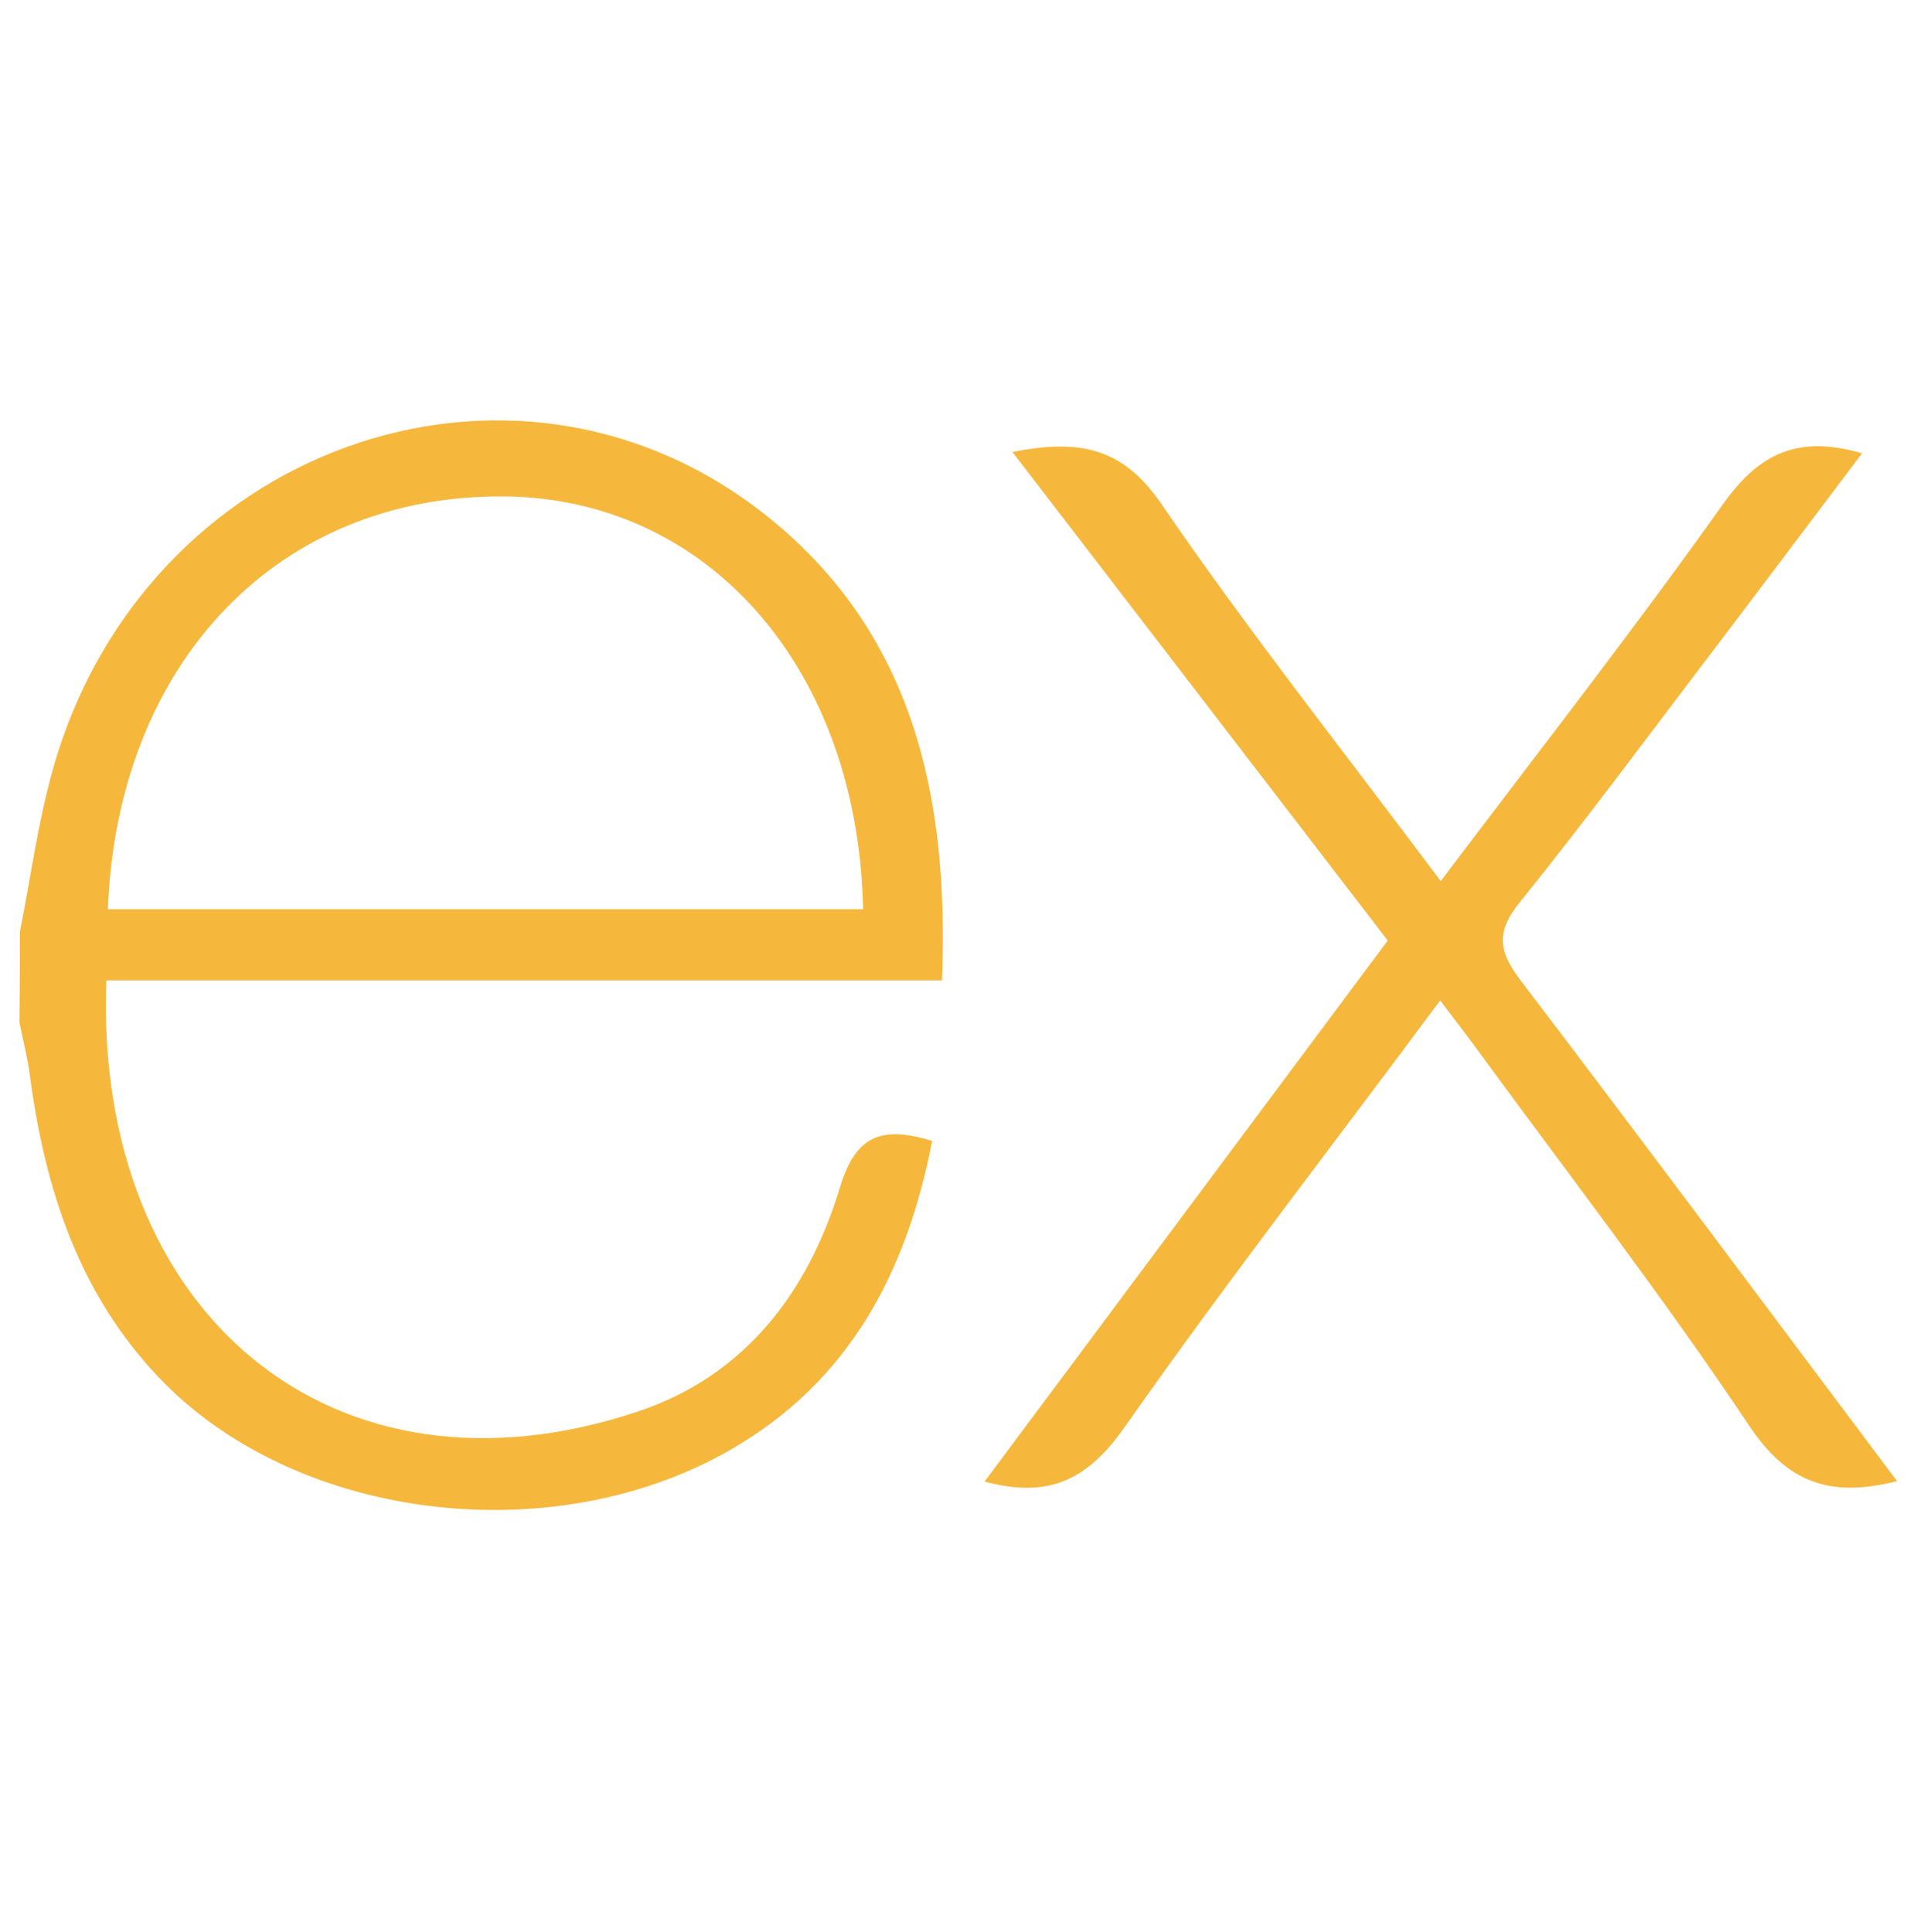 <svg   viewBox="0 0 128 129" fill="none" xmlns="http://www.w3.org/2000/svg">
<path d="M126.67 98.913C122.11 100.073 119.29 98.963 116.76 95.163C111.08 86.653 104.81 78.533 98.76 70.263C97.98 69.193 97.17 68.143 96.16 66.813C89 76.473 81.85 85.673 75.14 95.243C72.74 98.663 70.22 100.153 65.74 98.943L92.66 62.813L67.6 30.183C71.91 29.343 74.89 29.773 77.53 33.633C83.36 42.153 89.79 50.263 96.2 58.843C102.65 50.293 109 42.173 115 33.733C117.41 30.313 120 29.013 124.33 30.273C121.05 34.623 117.84 38.903 114.61 43.153C110.25 48.883 105.97 54.683 101.45 60.293C99.84 62.293 100.1 63.593 101.54 65.483C109.9 76.473 118.16 87.573 126.67 98.913ZM1.33 62.213C2.05 58.603 2.53 54.923 3.53 51.383C9.53 29.953 34.13 21.043 51.03 34.323C60.93 42.113 63.39 53.093 62.9 65.473H7.1C6.26 87.683 22.25 101.093 42.63 94.253C49.78 91.853 53.99 86.253 56.1 79.253C57.17 75.743 58.94 75.193 62.24 76.193C60.55 84.953 56.72 92.273 48.72 96.853C36.72 103.713 19.59 101.493 10.58 91.963C5.26 86.363 3 79.393 2 71.863C1.85 70.663 1.54 69.483 1.3 68.293C1.32 66.267 1.33 64.24 1.33 62.213V62.213ZM7.2 60.723H57.63C57.3 44.663 47.3 33.253 33.63 33.153C18.63 33.033 7.85 44.173 7.2 60.723V60.723Z" fill="#F5B83D"/>
</svg>
